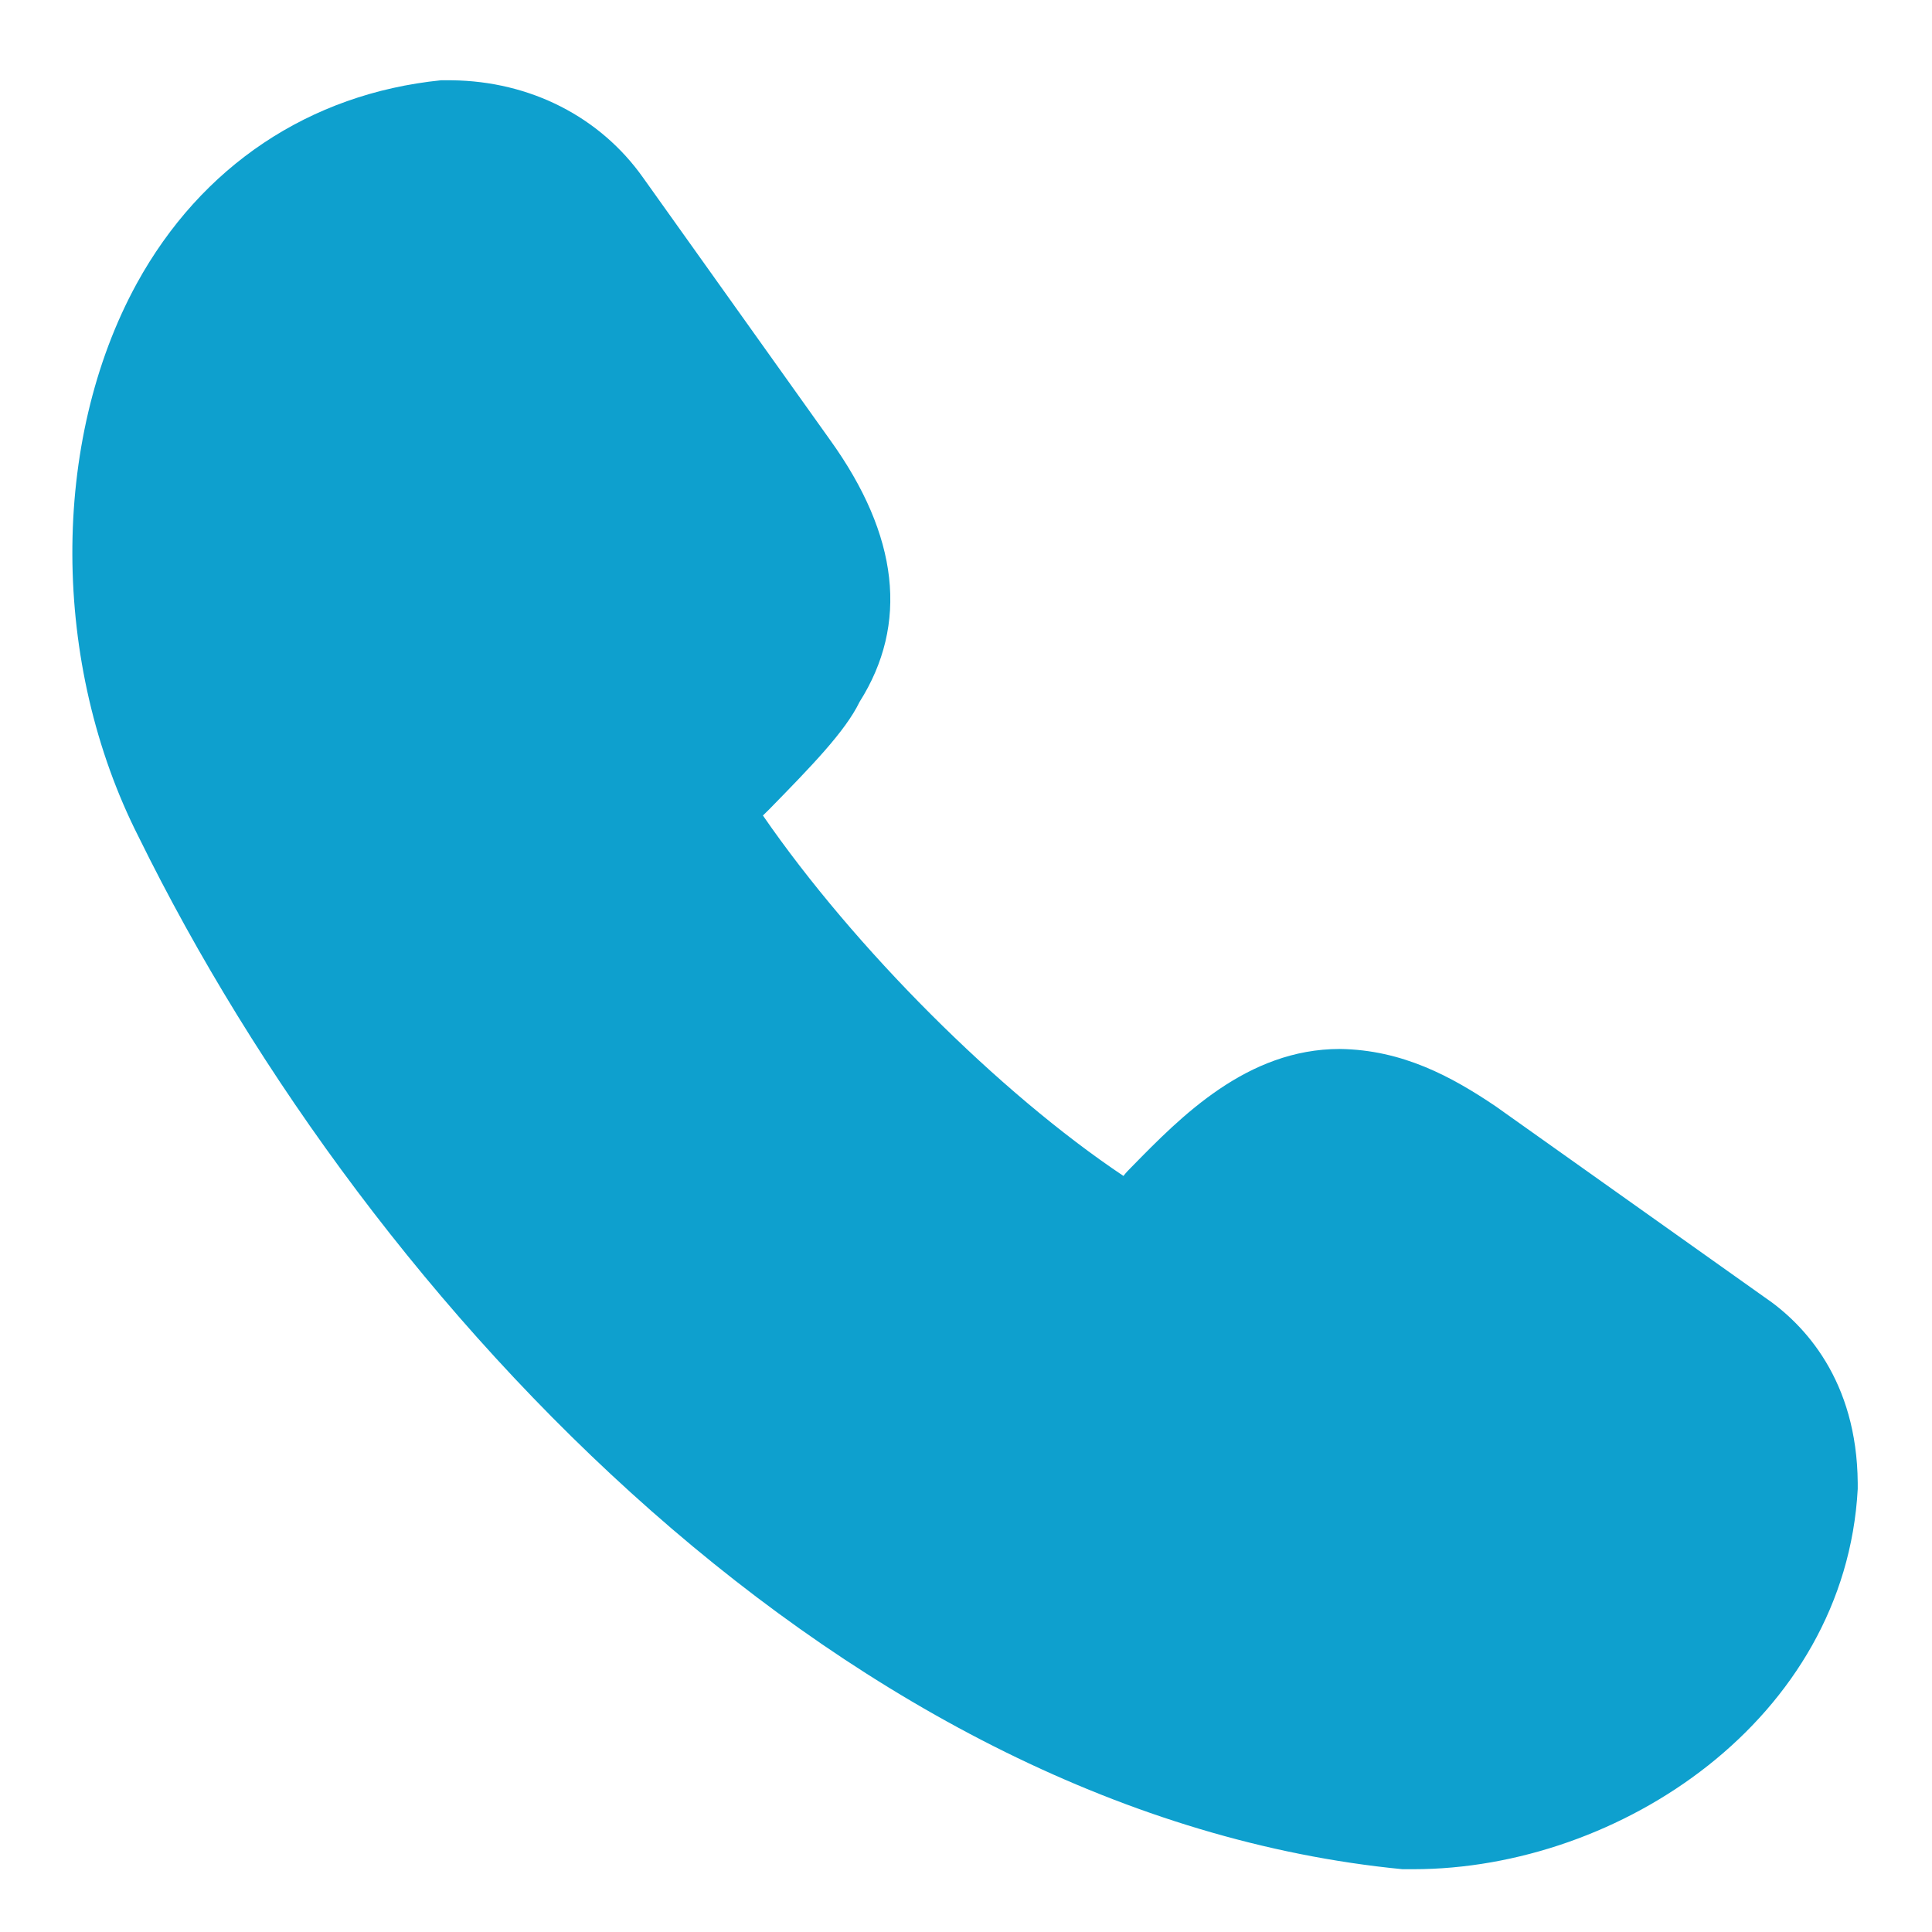 <svg width="18" height="18" viewBox="0 0 18 18" fill="none" xmlns="http://www.w3.org/2000/svg">
<path d="M16.433 12.081L13.933 10.306C13.525 10.031 13.067 9.781 12.483 9.773C11.617 9.773 11 10.406 10.55 10.865C10.517 10.898 10.492 10.923 10.467 10.956C9.308 10.181 7.958 8.831 7.108 7.598C7.125 7.581 7.142 7.565 7.167 7.54C7.558 7.14 7.875 6.815 8.008 6.54C8.467 5.815 8.375 4.99 7.733 4.098L5.992 1.656C5.592 1.09 4.942 0.756 4.208 0.748H4.108C2.883 0.873 1.875 1.548 1.275 2.64C0.467 4.115 0.475 6.19 1.292 7.798C3.467 12.223 7.933 16.915 13.067 17.415C13.1 17.415 13.133 17.415 13.167 17.415C15.092 17.415 17.192 16.015 17.308 13.873V13.815C17.3 12.865 16.817 12.34 16.433 12.081Z" fill="#0EA0CE"/>
</svg>
